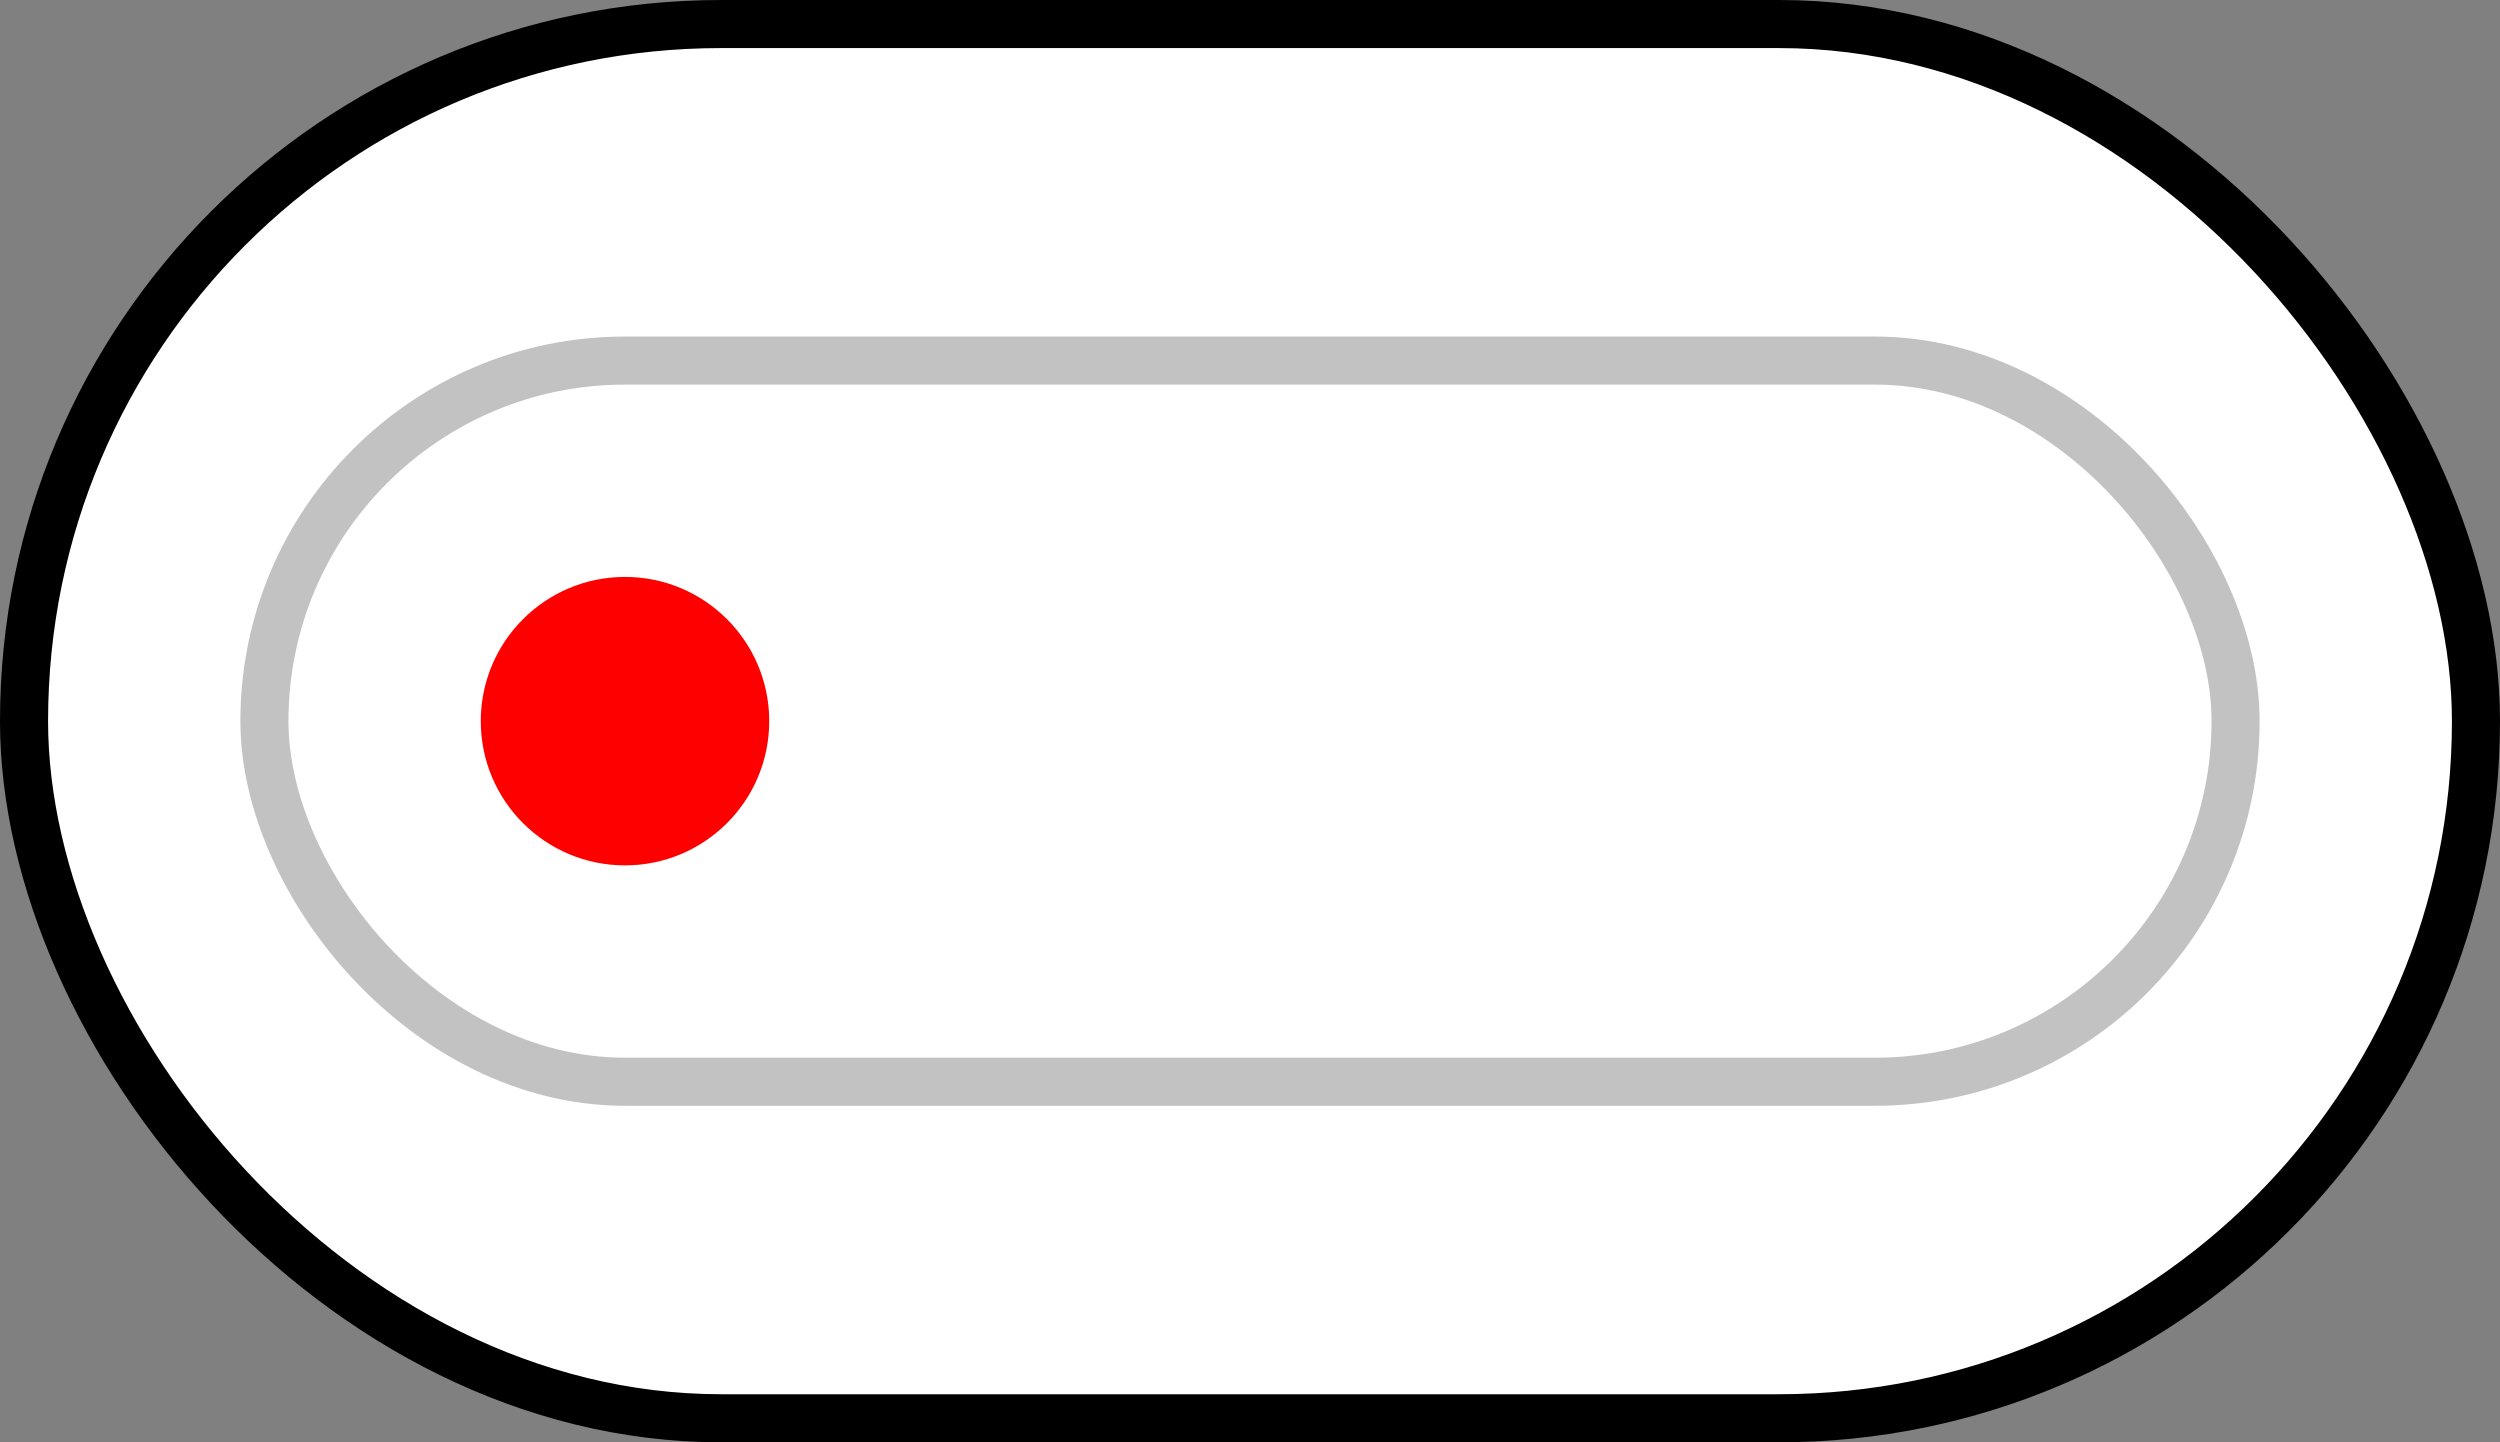 <svg width="52" height="30" viewBox="0 0 52 30" fill="none" xmlns="http://www.w3.org/2000/svg">
<rect x="0" y="0" width="52" height="30" fill="#808080" stroke="none"/>
<rect x="0.5" y="0.5" width="51" height="29" rx="14.5" fill="white" stroke="black"/>
<rect x="5.5" y="7.5" width="41" height="15" rx="7.5" stroke="#333333" stroke-opacity="0.3"/>
<circle cx="13" cy="15" r="3" fill="#FF0000"/>
</svg>
